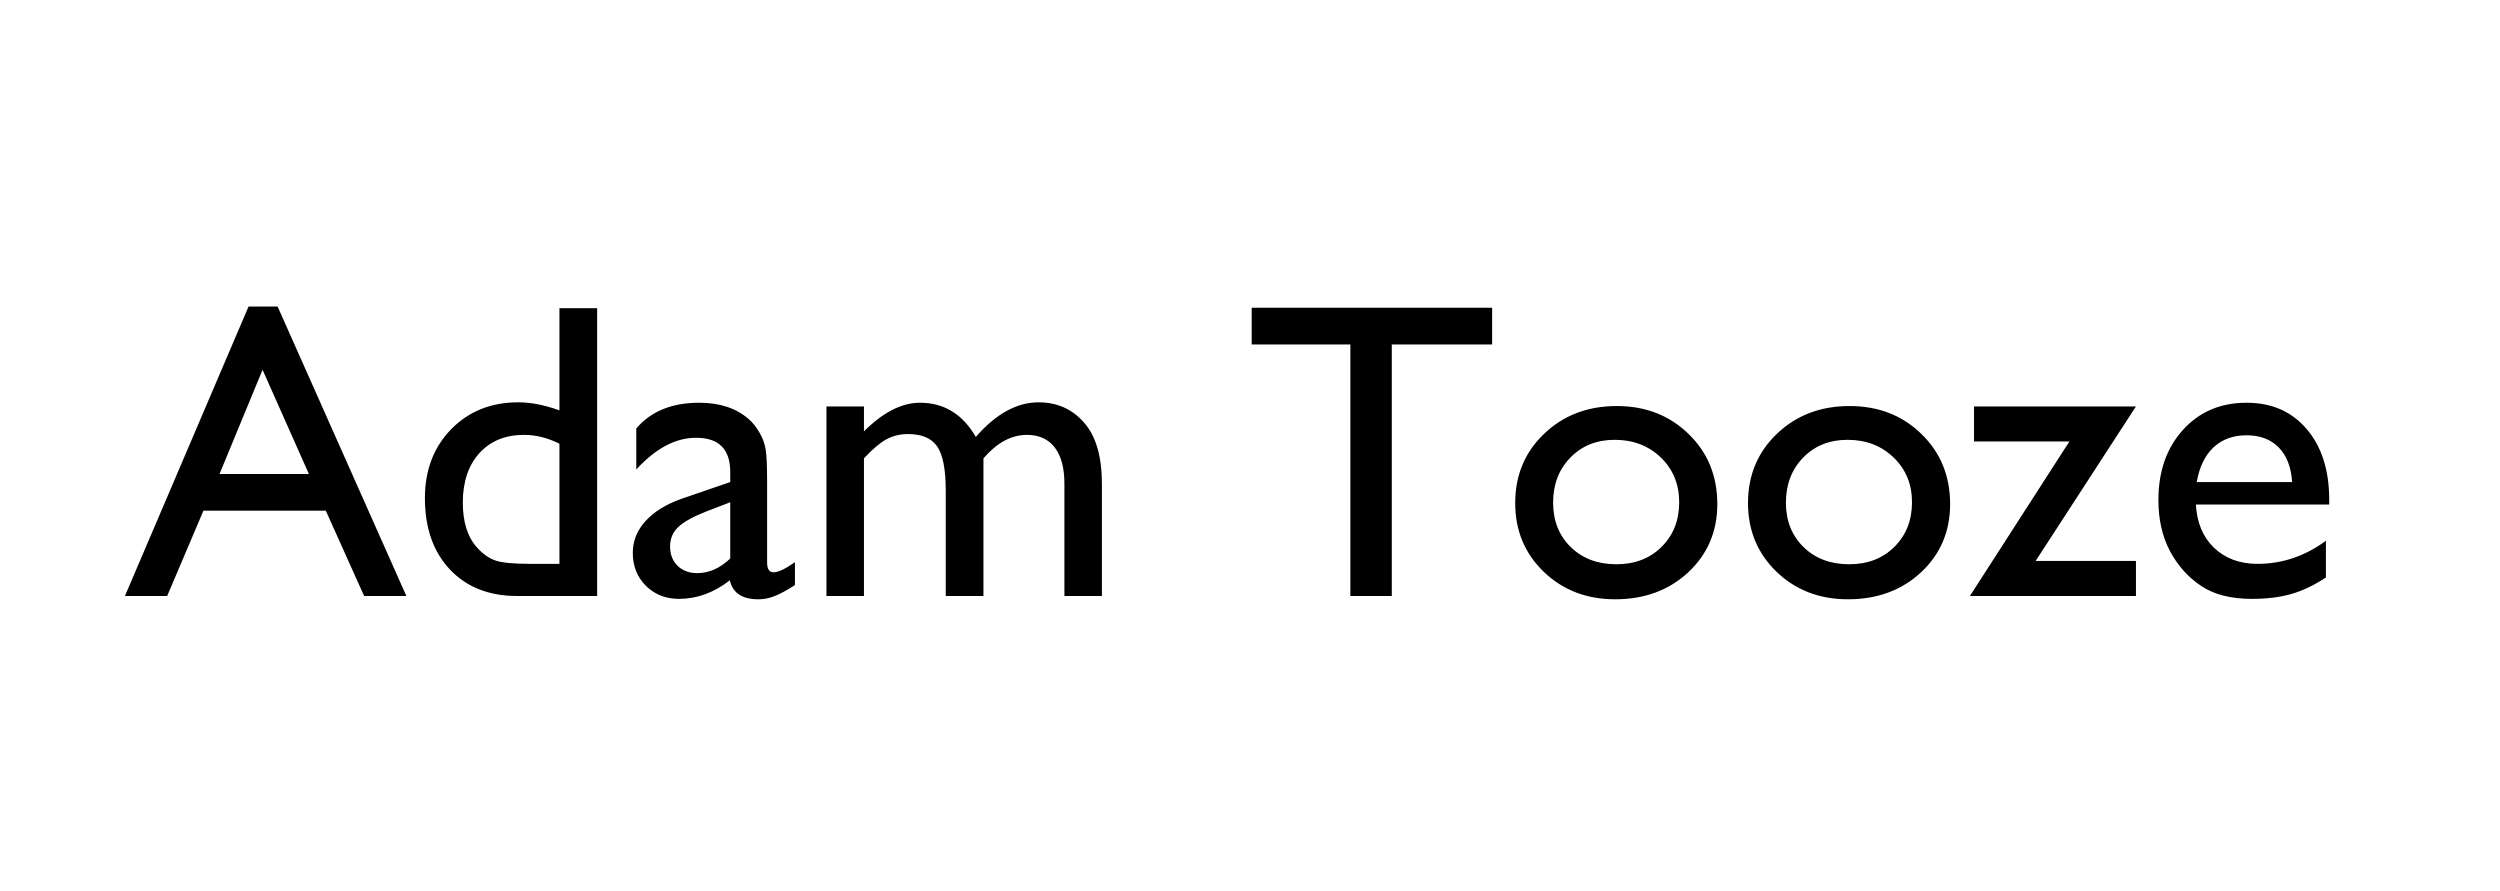 <svg width="474" height="169" viewBox="0 0 474 169" fill="none" xmlns="http://www.w3.org/2000/svg">
<path d="M47.125 58.117H52.633L77.047 113H69.039L61.773 96.828H38.57L31.695 113H23.688L47.125 58.117ZM58.57 89.875L49.781 70.109L41.617 89.875H58.57ZM106.07 58.43H113.219V113H98.023C92.711 113 88.466 111.32 85.289 107.961C82.138 104.602 80.562 100.096 80.562 94.445C80.562 89.159 82.216 84.81 85.523 81.398C88.857 77.987 93.102 76.281 98.258 76.281C100.654 76.281 103.258 76.789 106.07 77.805V58.43ZM106.07 106.906V84.133C103.857 83.013 101.617 82.453 99.352 82.453C95.81 82.453 92.984 83.612 90.875 85.93C88.792 88.247 87.75 91.372 87.75 95.305C87.75 99.003 88.662 101.854 90.484 103.859C91.578 105.057 92.737 105.865 93.961 106.281C95.185 106.698 97.385 106.906 100.562 106.906H106.07ZM145.445 91.398V106.672C145.445 107.896 145.862 108.508 146.695 108.508C147.555 108.508 148.896 107.87 150.719 106.594V110.93C149.104 111.971 147.802 112.674 146.812 113.039C145.849 113.43 144.833 113.625 143.766 113.625C140.719 113.625 138.922 112.427 138.375 110.031C135.354 112.375 132.138 113.547 128.727 113.547C126.227 113.547 124.143 112.727 122.477 111.086C120.81 109.419 119.977 107.336 119.977 104.836C119.977 102.57 120.784 100.552 122.398 98.781C124.039 96.984 126.357 95.565 129.352 94.523L138.453 91.398V89.484C138.453 85.162 136.292 83 131.969 83C128.089 83 124.312 85.005 120.641 89.016V81.242C123.401 77.987 127.372 76.359 132.555 76.359C136.435 76.359 139.547 77.375 141.891 79.406C142.672 80.057 143.375 80.93 144 82.023C144.625 83.091 145.016 84.172 145.172 85.266C145.354 86.333 145.445 88.378 145.445 91.398ZM138.453 105.891V95.227L133.688 97.062C131.266 98.026 129.547 99.003 128.531 99.992C127.542 100.956 127.047 102.167 127.047 103.625C127.047 105.109 127.516 106.32 128.453 107.258C129.417 108.195 130.654 108.664 132.164 108.664C134.43 108.664 136.526 107.74 138.453 105.891ZM186.461 86.906V113H179.312V93C179.312 89.016 178.779 86.242 177.711 84.68C176.643 83.091 174.781 82.297 172.125 82.297C170.641 82.297 169.273 82.635 168.023 83.312C166.799 83.99 165.393 85.188 163.805 86.906V113H156.695V77.062H163.805V81.789C167.424 78.169 170.966 76.359 174.43 76.359C178.987 76.359 182.516 78.521 185.016 82.844C188.818 78.469 192.789 76.281 196.93 76.281C200.419 76.281 203.284 77.557 205.523 80.109C207.789 82.662 208.922 86.555 208.922 91.789V113H201.812V91.711C201.812 88.716 201.201 86.424 199.977 84.836C198.753 83.247 196.995 82.453 194.703 82.453C191.76 82.453 189.013 83.938 186.461 86.906ZM237.32 58.352H282.906V65.305H263.883V113H256.031V65.305H237.32V58.352ZM306.539 76.984C312.008 76.984 316.552 78.755 320.172 82.297C323.792 85.812 325.602 90.24 325.602 95.578C325.602 100.76 323.766 105.07 320.094 108.508C316.422 111.919 311.799 113.625 306.227 113.625C300.836 113.625 296.331 111.893 292.711 108.43C289.091 104.94 287.281 100.591 287.281 95.383C287.281 90.122 289.104 85.747 292.75 82.258C296.422 78.742 301.018 76.984 306.539 76.984ZM306.148 83.391C302.737 83.391 299.938 84.51 297.75 86.75C295.562 88.99 294.469 91.841 294.469 95.305C294.469 98.742 295.589 101.555 297.828 103.742C300.068 105.904 302.945 106.984 306.461 106.984C309.951 106.984 312.802 105.891 315.016 103.703C317.255 101.49 318.375 98.664 318.375 95.227C318.375 91.815 317.216 88.99 314.898 86.75C312.581 84.51 309.664 83.391 306.148 83.391ZM350.68 76.984C356.148 76.984 360.693 78.755 364.312 82.297C367.932 85.812 369.742 90.24 369.742 95.578C369.742 100.76 367.906 105.07 364.234 108.508C360.562 111.919 355.94 113.625 350.367 113.625C344.977 113.625 340.471 111.893 336.852 108.43C333.232 104.94 331.422 100.591 331.422 95.383C331.422 90.122 333.245 85.747 336.891 82.258C340.562 78.742 345.159 76.984 350.68 76.984ZM350.289 83.391C346.878 83.391 344.078 84.51 341.891 86.75C339.703 88.99 338.609 91.841 338.609 95.305C338.609 98.742 339.729 101.555 341.969 103.742C344.208 105.904 347.086 106.984 350.602 106.984C354.091 106.984 356.943 105.891 359.156 103.703C361.396 101.49 362.516 98.664 362.516 95.227C362.516 91.815 361.357 88.99 359.039 86.75C356.721 84.51 353.805 83.391 350.289 83.391ZM374.273 77.062H404.977L385.953 106.359H404.977V113H373.492L392.359 83.703H374.273V77.062ZM441.617 95.656H416.344C416.526 99.094 417.672 101.828 419.781 103.859C421.917 105.891 424.664 106.906 428.023 106.906C432.711 106.906 437.034 105.448 440.992 102.531V109.484C438.805 110.943 436.63 111.984 434.469 112.609C432.333 113.234 429.82 113.547 426.93 113.547C422.971 113.547 419.768 112.727 417.32 111.086C414.872 109.445 412.906 107.245 411.422 104.484C409.964 101.698 409.234 98.482 409.234 94.836C409.234 89.367 410.784 84.927 413.883 81.516C416.982 78.078 421.005 76.359 425.953 76.359C430.719 76.359 434.521 78.026 437.359 81.359C440.198 84.693 441.617 89.159 441.617 94.758V95.656ZM416.5 91.398H434.586C434.404 88.56 433.557 86.372 432.047 84.836C430.536 83.299 428.505 82.531 425.953 82.531C423.401 82.531 421.305 83.299 419.664 84.836C418.049 86.372 416.995 88.56 416.5 91.398Z" fill="black"/>
</svg>
